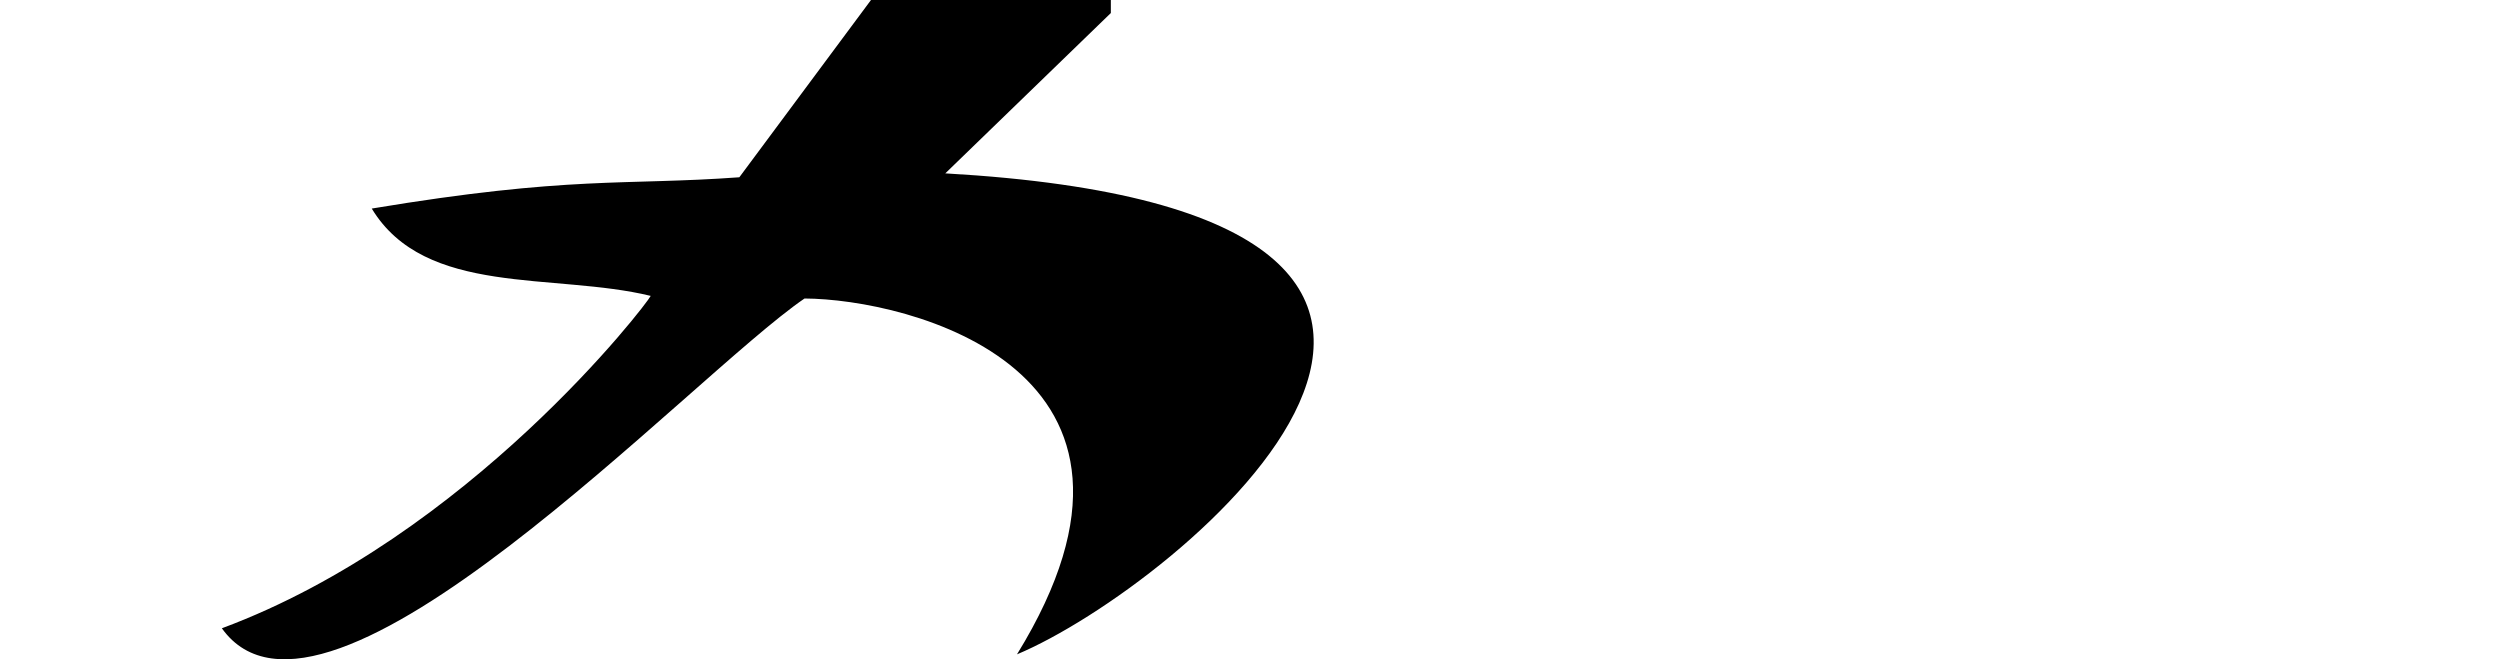 <?xml version="1.0" encoding="UTF-8" standalone="no"?>
<!-- Created with Inkscape (http://www.inkscape.org/) -->

<svg
   xmlns:dc="http://purl.org/dc/elements/1.1/"
   xmlns:cc="http://creativecommons.org/ns#"
   xmlns:rdf="http://www.w3.org/1999/02/22-rdf-syntax-ns#"
   xmlns:svg="http://www.w3.org/2000/svg"
   xmlns="http://www.w3.org/2000/svg"
   xmlns:sodipodi="http://sodipodi.sourceforge.net/DTD/sodipodi-0.dtd"
   xmlns:inkscape="http://www.inkscape.org/namespaces/inkscape"
   width="2048"
   height="540.08"
   id="svg3257"
   version="1.1"
   inkscape:version="0.48.0 r9654"
   sodipodi:docname="rfina.svg">
  <defs
     id="defs3259" />
  <sodipodi:namedview
     id="base"
     pagecolor="#ffffff"
     bordercolor="#666666"
     borderopacity="1.0"
     inkscape:pageopacity="0.0"
     inkscape:pageshadow="2"
     inkscape:zoom="0.38671875"
     inkscape:cx="1024"
     inkscape:cy="200"
     inkscape:document-units="px"
     inkscape:current-layer="layer1"
     showgrid="false"
     showguides="true"
     inkscape:guide-bbox="true"
     inkscape:window-width="953"
     inkscape:window-height="865"
     inkscape:window-x="1830"
     inkscape:window-y="20"
     inkscape:window-maximized="0">
    <sodipodi:guide
       orientation="1,0"
       position="910,471.429"
       id="guide3265" />
    <sodipodi:guide
       orientation="1,0"
       position="713,531.429"
       id="guide3267" />
  </sodipodi:namedview>
  <g
     inkscape:label="Layer 1"
     inkscape:groupmode="layer"
     id="layer1"
     transform="translate(0,-512.282)">
    <path
       style="fill:#000000;stroke:none"
       d="m 713.519,512.279 196.481,0 0,10.678 L 774.386,654.3 C 1336.766,686.291 965.579,992.833 833.116,1048.329 977.318,814.169 743.513,757.225 659.06,756.812 565.689,820.554 265.729,1144.291 181.74,1026.973 384.175,951.776 530.425,760.769 533.056,754.676 453.824,735.419 348.35,755.523 304.54,683.131 467.586,656.02 510.88,664.391 605.668,657.504 z"
       id="path3244"
       inkscape:connector-curvature="0"
       sodipodi:nodetypes="ccccccccccc" />
  </g>
</svg>
